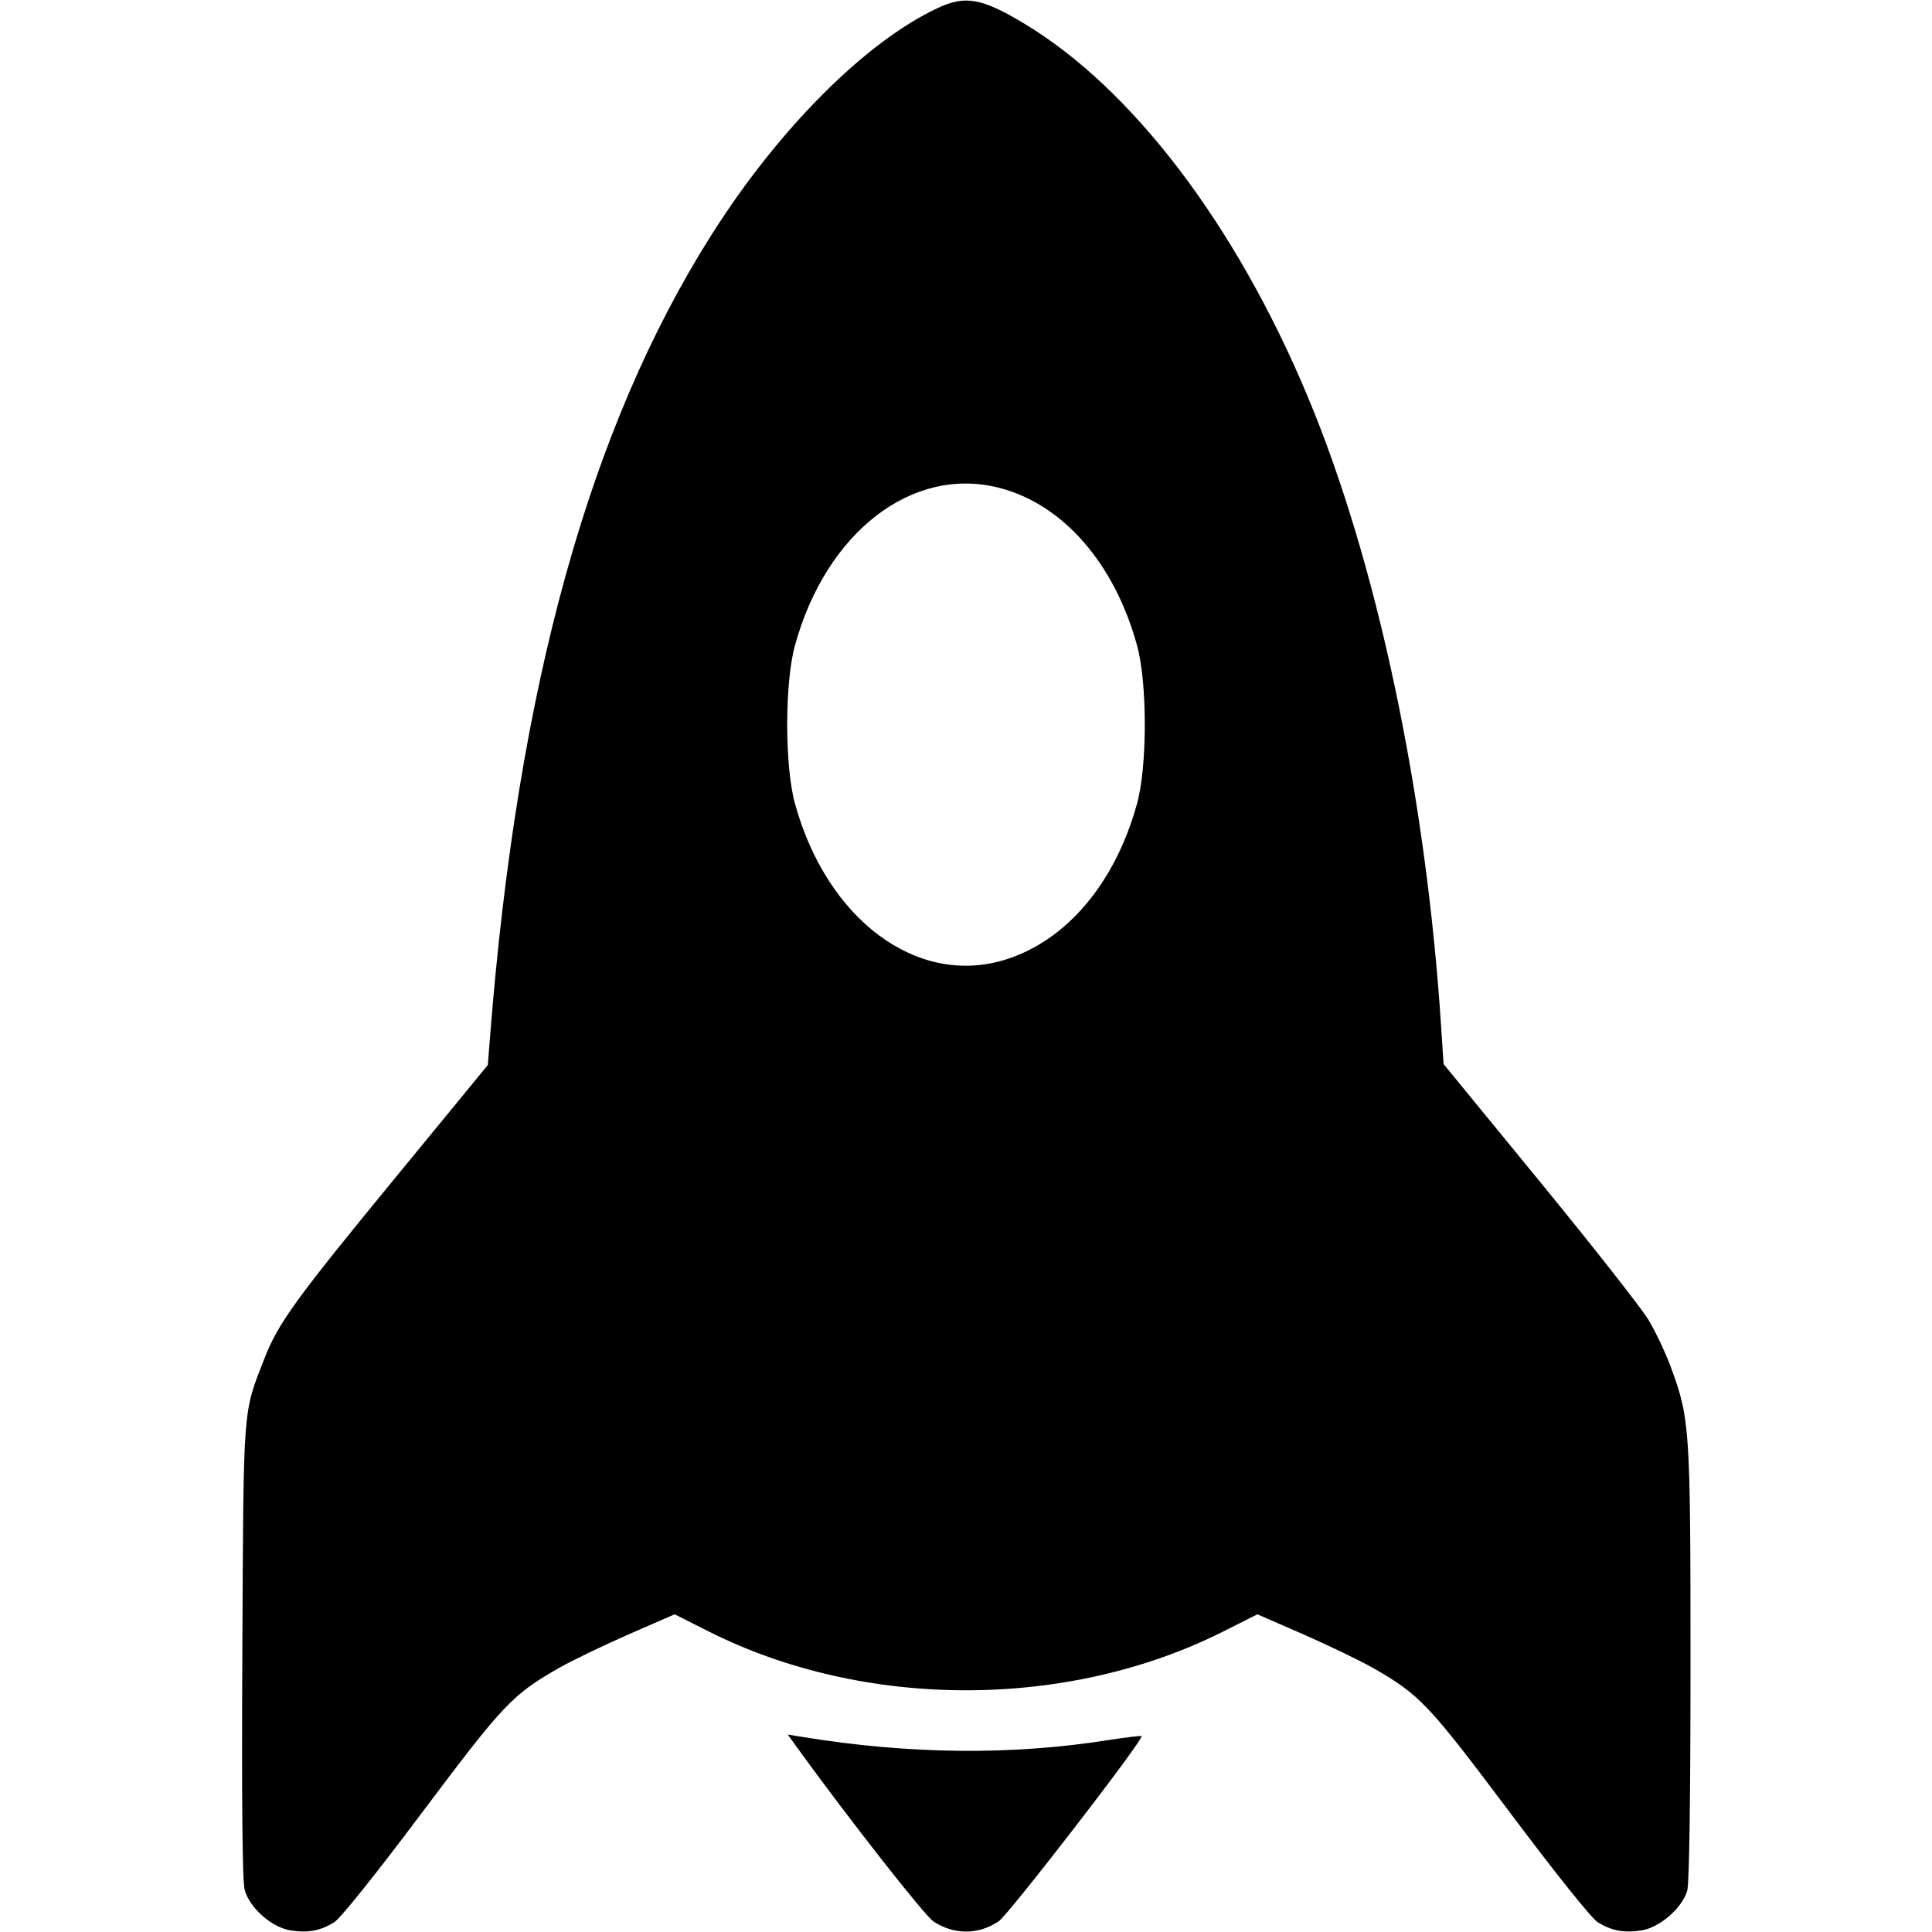 <svg width="16" height="16" fill="currentColor" xmlns="http://www.w3.org/2000/svg"><path d="M7.769 0.065 C 7.171 0.343,6.449 1.066,5.894 1.942 C 4.879 3.545,4.287 5.686,4.059 8.577 L 4.040 8.820 3.280 9.746 C 2.439 10.770,2.303 10.958,2.186 11.260 C 2.010 11.714,2.017 11.618,2.007 13.673 C 2.001 14.926,2.007 15.580,2.026 15.650 C 2.066 15.800,2.252 15.964,2.408 15.987 C 2.551 16.009,2.652 15.990,2.767 15.920 C 2.817 15.890,3.112 15.522,3.492 15.015 C 4.174 14.107,4.241 14.036,4.628 13.814 C 4.737 13.752,4.997 13.627,5.206 13.535 L 5.587 13.369 5.867 13.510 C 7.159 14.161,8.841 14.161,10.133 13.510 L 10.413 13.369 10.794 13.535 C 11.003 13.627,11.263 13.752,11.372 13.814 C 11.759 14.036,11.826 14.107,12.508 15.015 C 12.888 15.522,13.183 15.890,13.233 15.920 C 13.348 15.990,13.449 16.009,13.592 15.987 C 13.744 15.965,13.933 15.800,13.973 15.657 C 13.990 15.596,14.000 14.898,14.000 13.783 C 14.000 11.833,13.995 11.753,13.840 11.329 C 13.796 11.209,13.711 11.028,13.651 10.929 C 13.590 10.829,13.184 10.312,12.748 9.780 L 11.955 8.812 11.936 8.519 C 11.811 6.577,11.404 4.654,10.826 3.275 C 10.231 1.856,9.374 0.730,8.480 0.194 C 8.132 -0.015,7.994 -0.040,7.769 0.065 M8.279 4.041 C 8.805 4.178,9.231 4.667,9.417 5.347 C 9.502 5.657,9.502 6.343,9.417 6.653 C 9.236 7.313,8.833 7.790,8.324 7.948 C 7.595 8.173,6.847 7.616,6.583 6.653 C 6.498 6.343,6.498 5.657,6.583 5.347 C 6.841 4.405,7.558 3.853,8.279 4.041 M6.609 14.483 C 7.032 15.067,7.657 15.864,7.730 15.912 C 7.898 16.024,8.102 16.025,8.270 15.912 C 8.352 15.858,9.476 14.401,9.454 14.378 C 9.449 14.373,9.326 14.388,9.182 14.410 C 8.378 14.538,7.527 14.529,6.642 14.384 L 6.524 14.365 6.609 14.483 " stroke="none" fill-rule="evenodd"></path></svg>